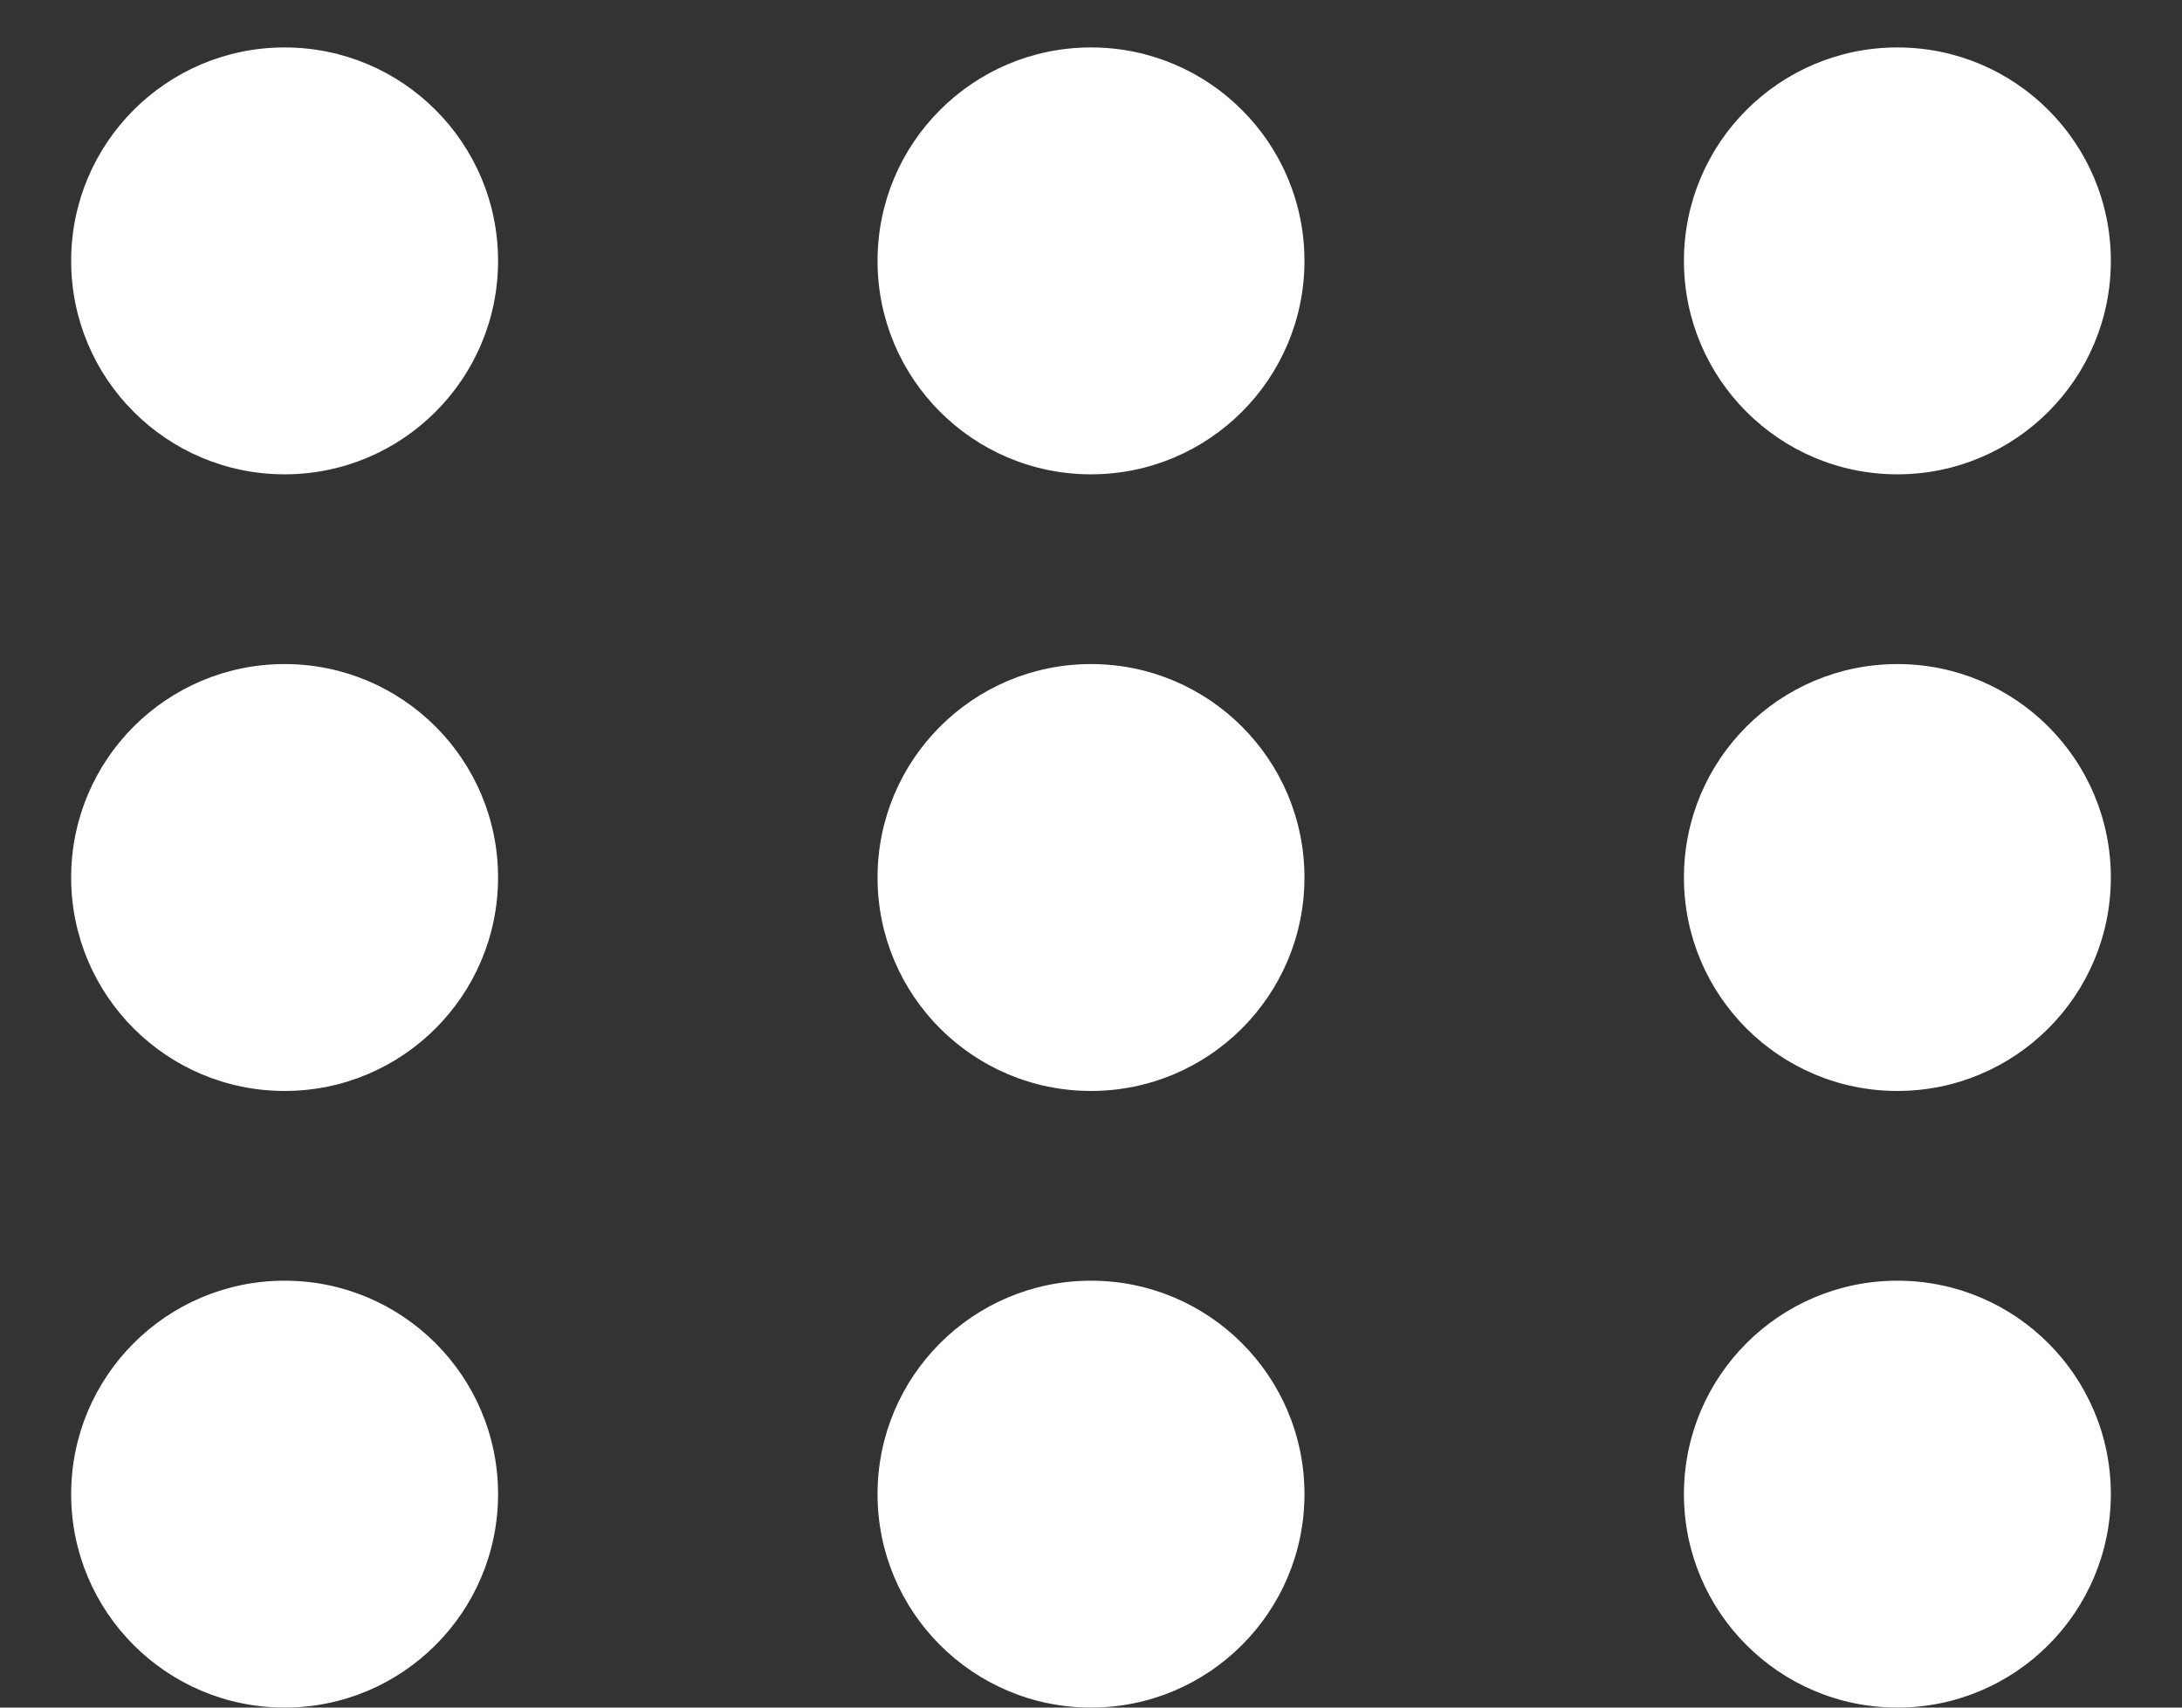 <svg width="23" height="18" viewBox="0 0 23 18" fill="none" xmlns="http://www.w3.org/2000/svg">
<rect x="0" y="0" width="23" height="18" fill="#333333" stroke="none"/>
<circle cx="3" cy="2.75" r="2.25" fill="white"/>
<circle cx="11.5" cy="2.75" r="2.25" fill="white"/>
<circle cx="20" cy="2.75" r="2.25" fill="white"/>
<circle cx="3" cy="9.25" r="2.25" fill="white"/>
<circle cx="11.5" cy="9.25" r="2.25" fill="white"/>
<circle cx="20" cy="9.25" r="2.25" fill="white"/>
<circle cx="3" cy="15.75" r="2.25" fill="white"/>
<circle cx="11.5" cy="15.75" r="2.25" fill="white"/>
<circle cx="20" cy="15.75" r="2.25" fill="white"/>
</svg>
